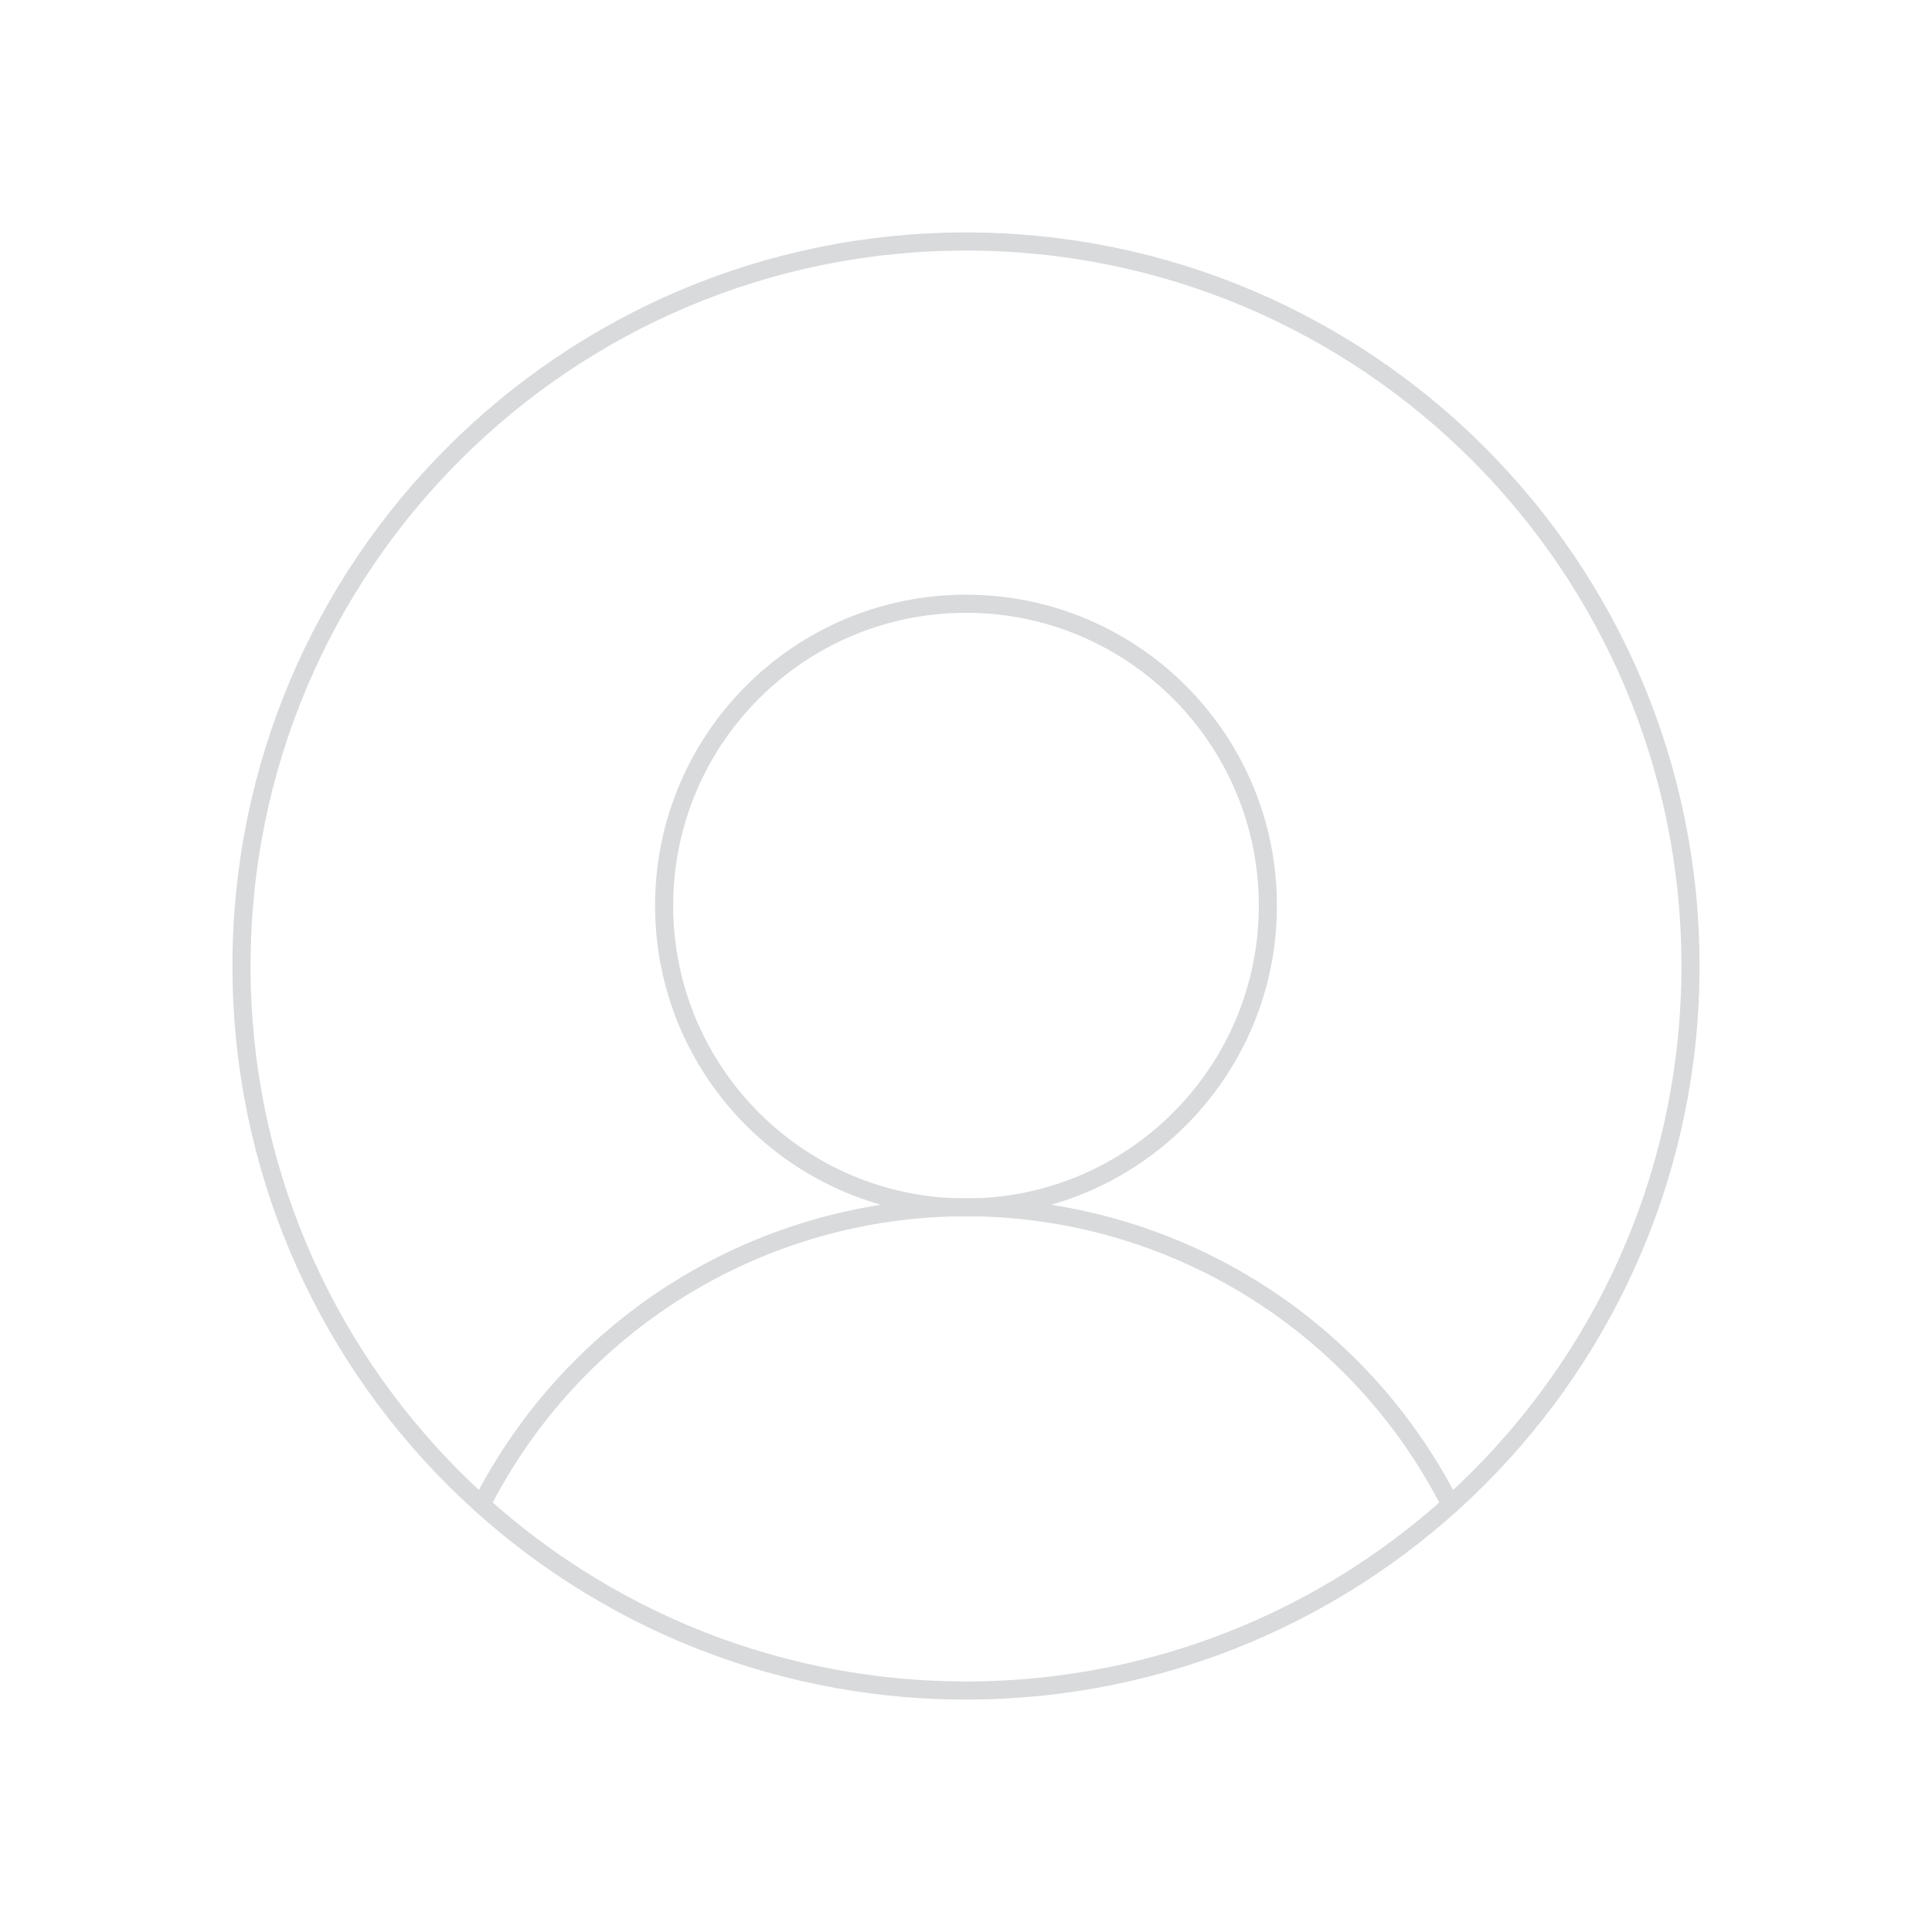 <svg width="160" height="160" viewBox="0 0 160 160" fill="none" xmlns="http://www.w3.org/2000/svg">
<path d="M80 140C113.137 140 140 113.137 140 80C140 46.863 113.137 20 80 20C46.863 20 20 46.863 20 80C20 113.137 46.863 140 80 140Z" stroke="#D8DADC" stroke-width="1.5" stroke-linecap="round" stroke-linejoin="round"/>
<path d="M80 100C93.807 100 105 88.807 105 75C105 61.193 93.807 50 80 50C66.193 50 55 61.193 55 75C55 88.807 66.193 100 80 100Z" stroke="#D8DADC" stroke-width="1.5" stroke-linecap="round" stroke-linejoin="round"/>
<path d="M39.875 124.606C43.637 117.196 49.377 110.973 56.46 106.626C63.542 102.279 71.69 99.978 80 99.978C88.31 99.978 96.458 102.279 103.54 106.626C110.623 110.973 116.363 117.196 120.125 124.606" stroke="#D8DADC" stroke-width="1.5" stroke-linecap="round" stroke-linejoin="round"/>
</svg>
